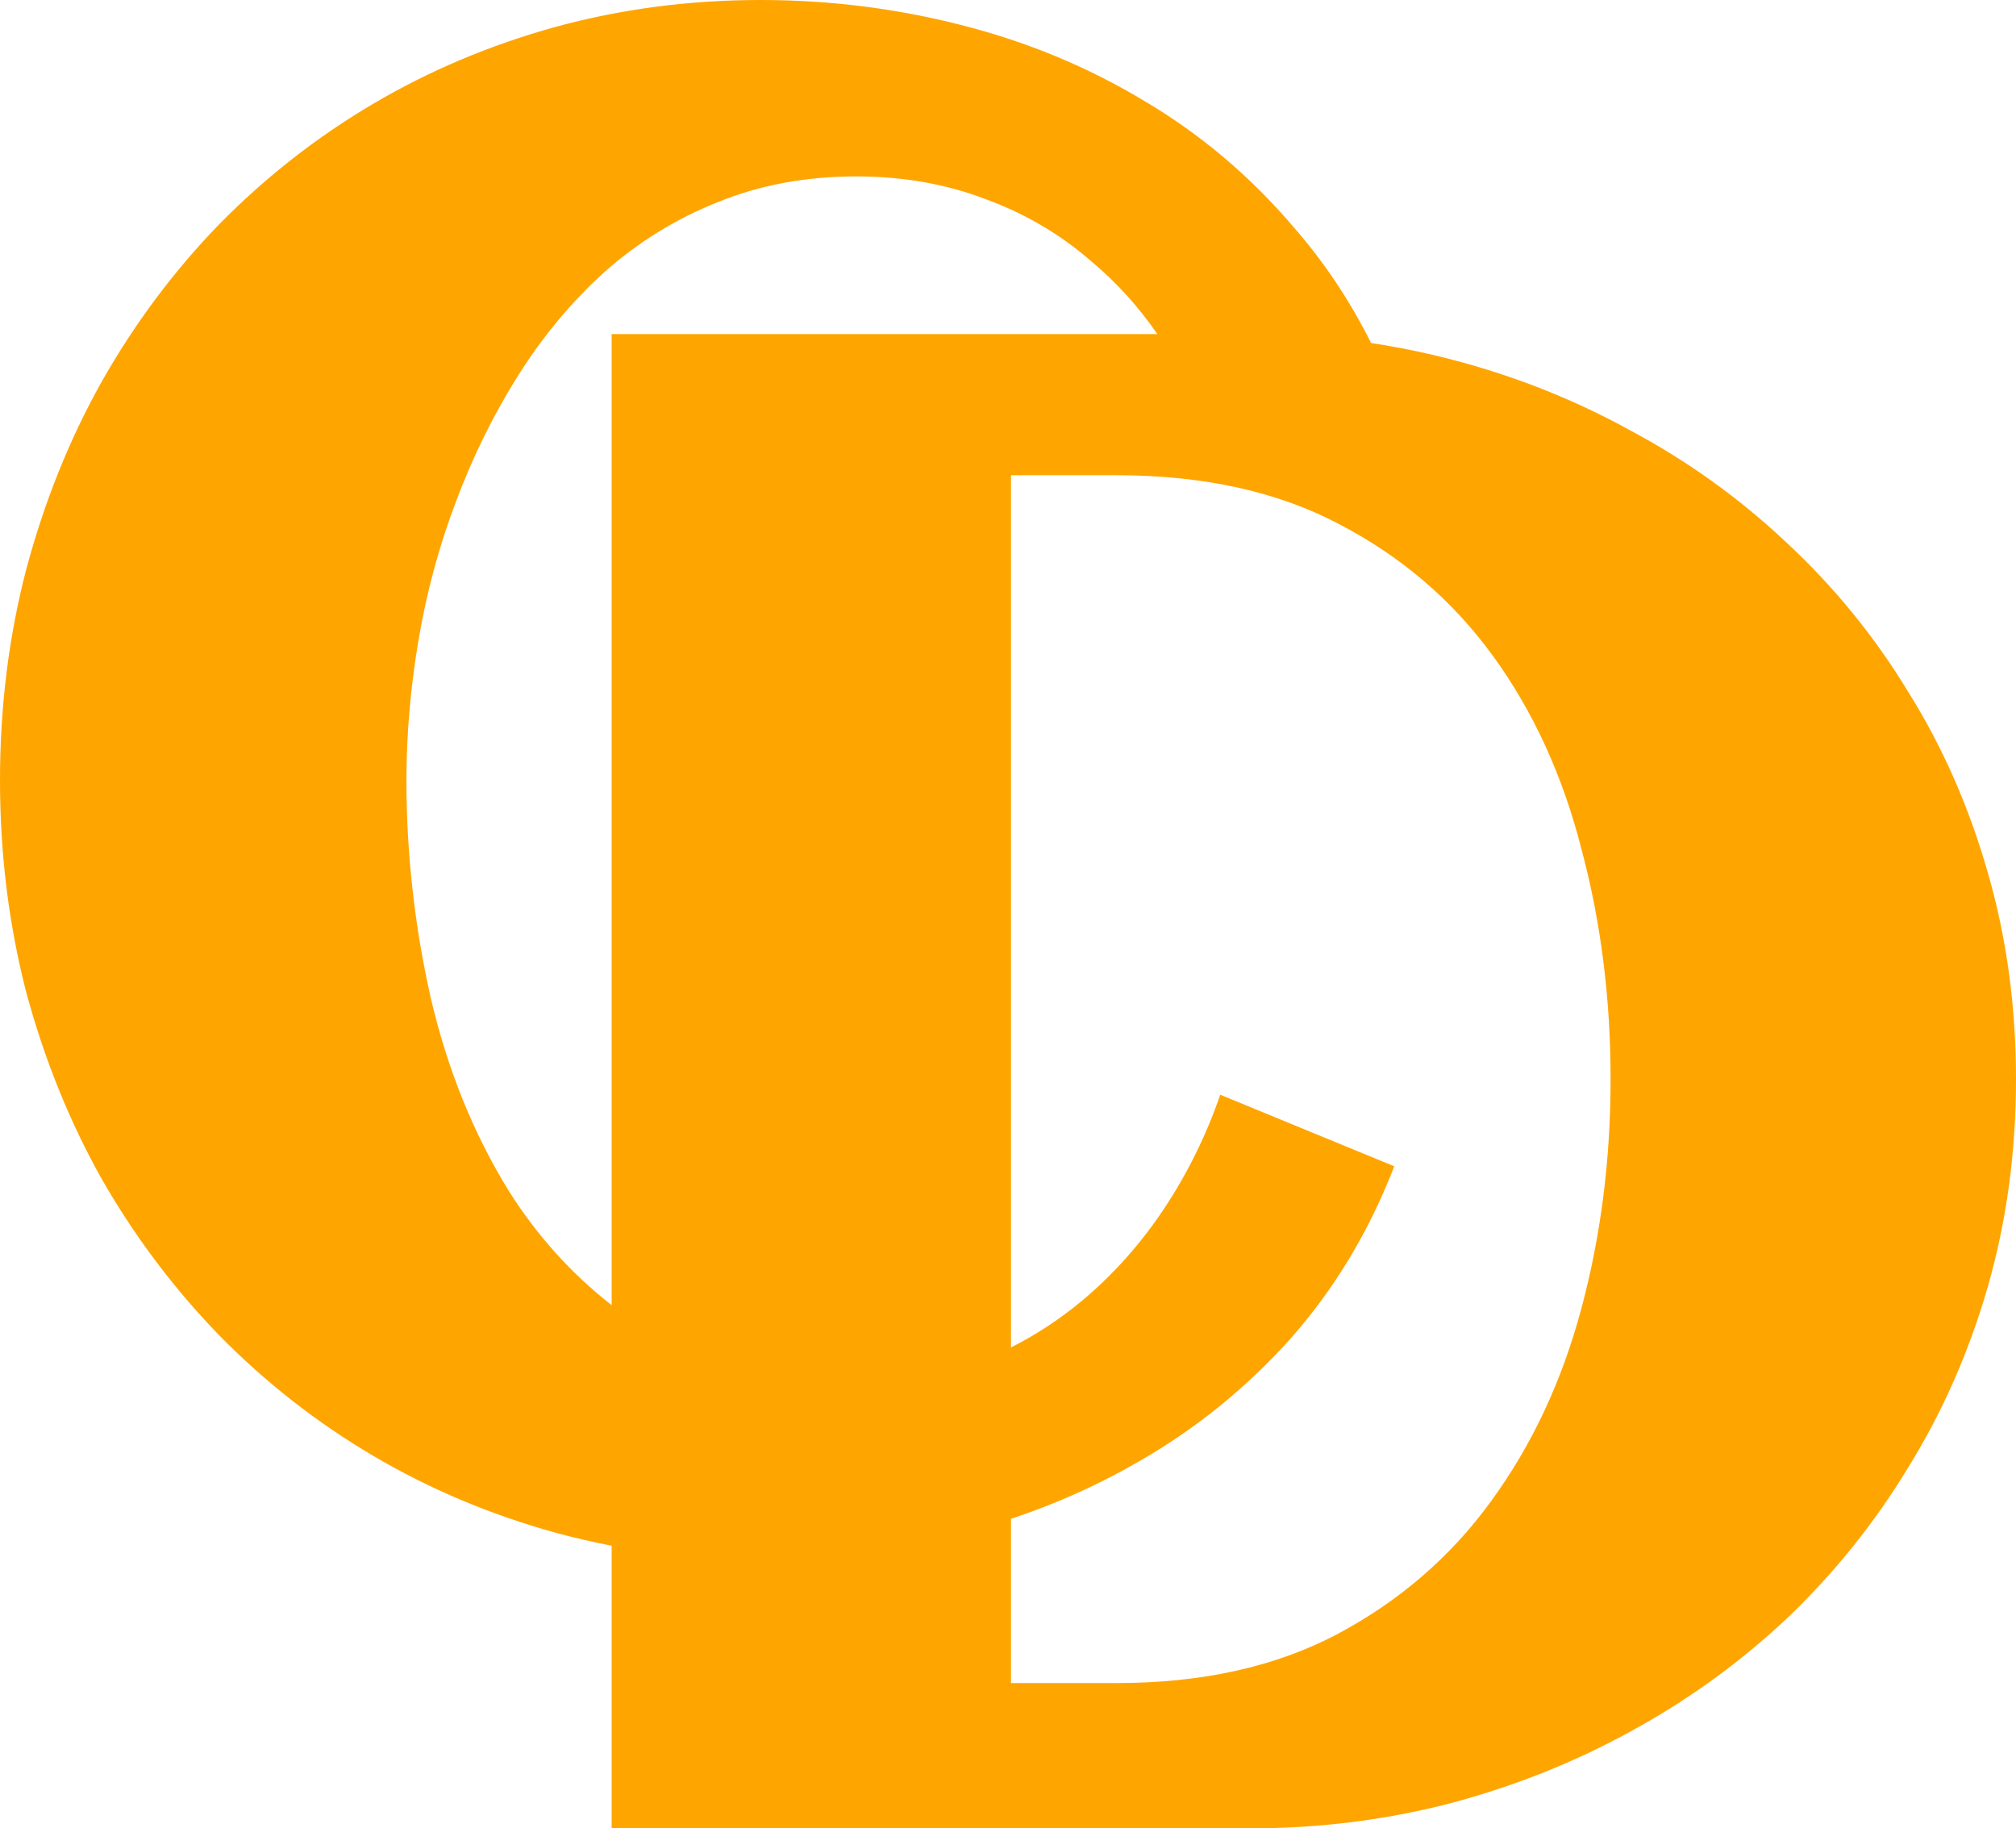 <svg width="43" height="39" viewBox="0 0 43 39" fill="none" xmlns="http://www.w3.org/2000/svg">
<path fill-rule="evenodd" clip-rule="evenodd" d="M13.046 32.971C12.641 32.893 12.24 32.8 11.844 32.692C10.457 32.308 9.162 31.762 7.961 31.054C6.759 30.346 5.665 29.49 4.678 28.486C3.705 27.483 2.868 26.369 2.167 25.144C1.481 23.919 0.944 22.591 0.558 21.16C0.186 19.714 0 18.209 0 16.645C0 15.081 0.186 13.583 0.558 12.152C0.944 10.705 1.481 9.37 2.167 8.145C2.868 6.906 3.705 5.784 4.678 4.781C5.665 3.778 6.759 2.922 7.961 2.213C9.162 1.505 10.457 0.959 11.844 0.575C13.246 0.192 14.705 0 16.222 0C17.681 0 19.104 0.177 20.491 0.531C21.893 0.885 23.195 1.424 24.397 2.147C25.598 2.855 26.664 3.755 27.594 4.847C28.237 5.582 28.788 6.405 29.245 7.317C29.81 7.403 30.369 7.516 30.92 7.658C32.293 8.012 33.58 8.522 34.782 9.186C35.998 9.835 37.106 10.632 38.108 11.576C39.123 12.52 39.989 13.583 40.704 14.763C41.434 15.929 41.999 17.213 42.399 18.615C42.8 20.002 43 21.47 43 23.019C43 24.569 42.8 26.044 42.399 27.446C41.999 28.833 41.434 30.117 40.704 31.297C39.989 32.478 39.131 33.548 38.129 34.507C37.128 35.451 36.019 36.255 34.803 36.919C33.602 37.583 32.307 38.1 30.92 38.469C29.546 38.823 28.13 39 26.671 39H13.046V32.971ZM24.686 7.127C24.28 6.537 23.812 6.021 23.281 5.578C22.623 5.002 21.872 4.56 21.028 4.25C20.184 3.925 19.261 3.763 18.26 3.763C17.187 3.763 16.2 3.947 15.299 4.316C14.412 4.67 13.611 5.165 12.896 5.799C12.195 6.434 11.58 7.171 11.05 8.012C10.521 8.854 10.078 9.754 9.72 10.713C9.362 11.657 9.098 12.639 8.926 13.657C8.754 14.675 8.669 15.671 8.669 16.645C8.669 18.194 8.84 19.736 9.184 21.271C9.541 22.805 10.099 24.185 10.857 25.41C11.454 26.356 12.184 27.166 13.046 27.84V7.127H24.686ZM21.564 32.397C22.513 32.083 23.414 31.68 24.268 31.187C25.484 30.493 26.564 29.623 27.508 28.575C28.452 27.512 29.196 26.28 29.739 24.878L26.027 23.351C25.727 24.222 25.326 25.034 24.826 25.786C24.325 26.539 23.739 27.195 23.066 27.756C22.605 28.139 22.104 28.468 21.564 28.742V10.137H23.817C25.663 10.137 27.243 10.484 28.559 11.178C29.89 11.871 30.984 12.808 31.842 13.989C32.701 15.169 33.33 16.541 33.73 18.106C34.145 19.655 34.353 21.293 34.353 23.019C34.353 24.731 34.145 26.361 33.73 27.911C33.316 29.46 32.672 30.833 31.799 32.028C30.941 33.208 29.847 34.153 28.517 34.861C27.2 35.554 25.634 35.901 23.817 35.901H21.564V32.397Z" fill="#FFA500"/>
</svg>
